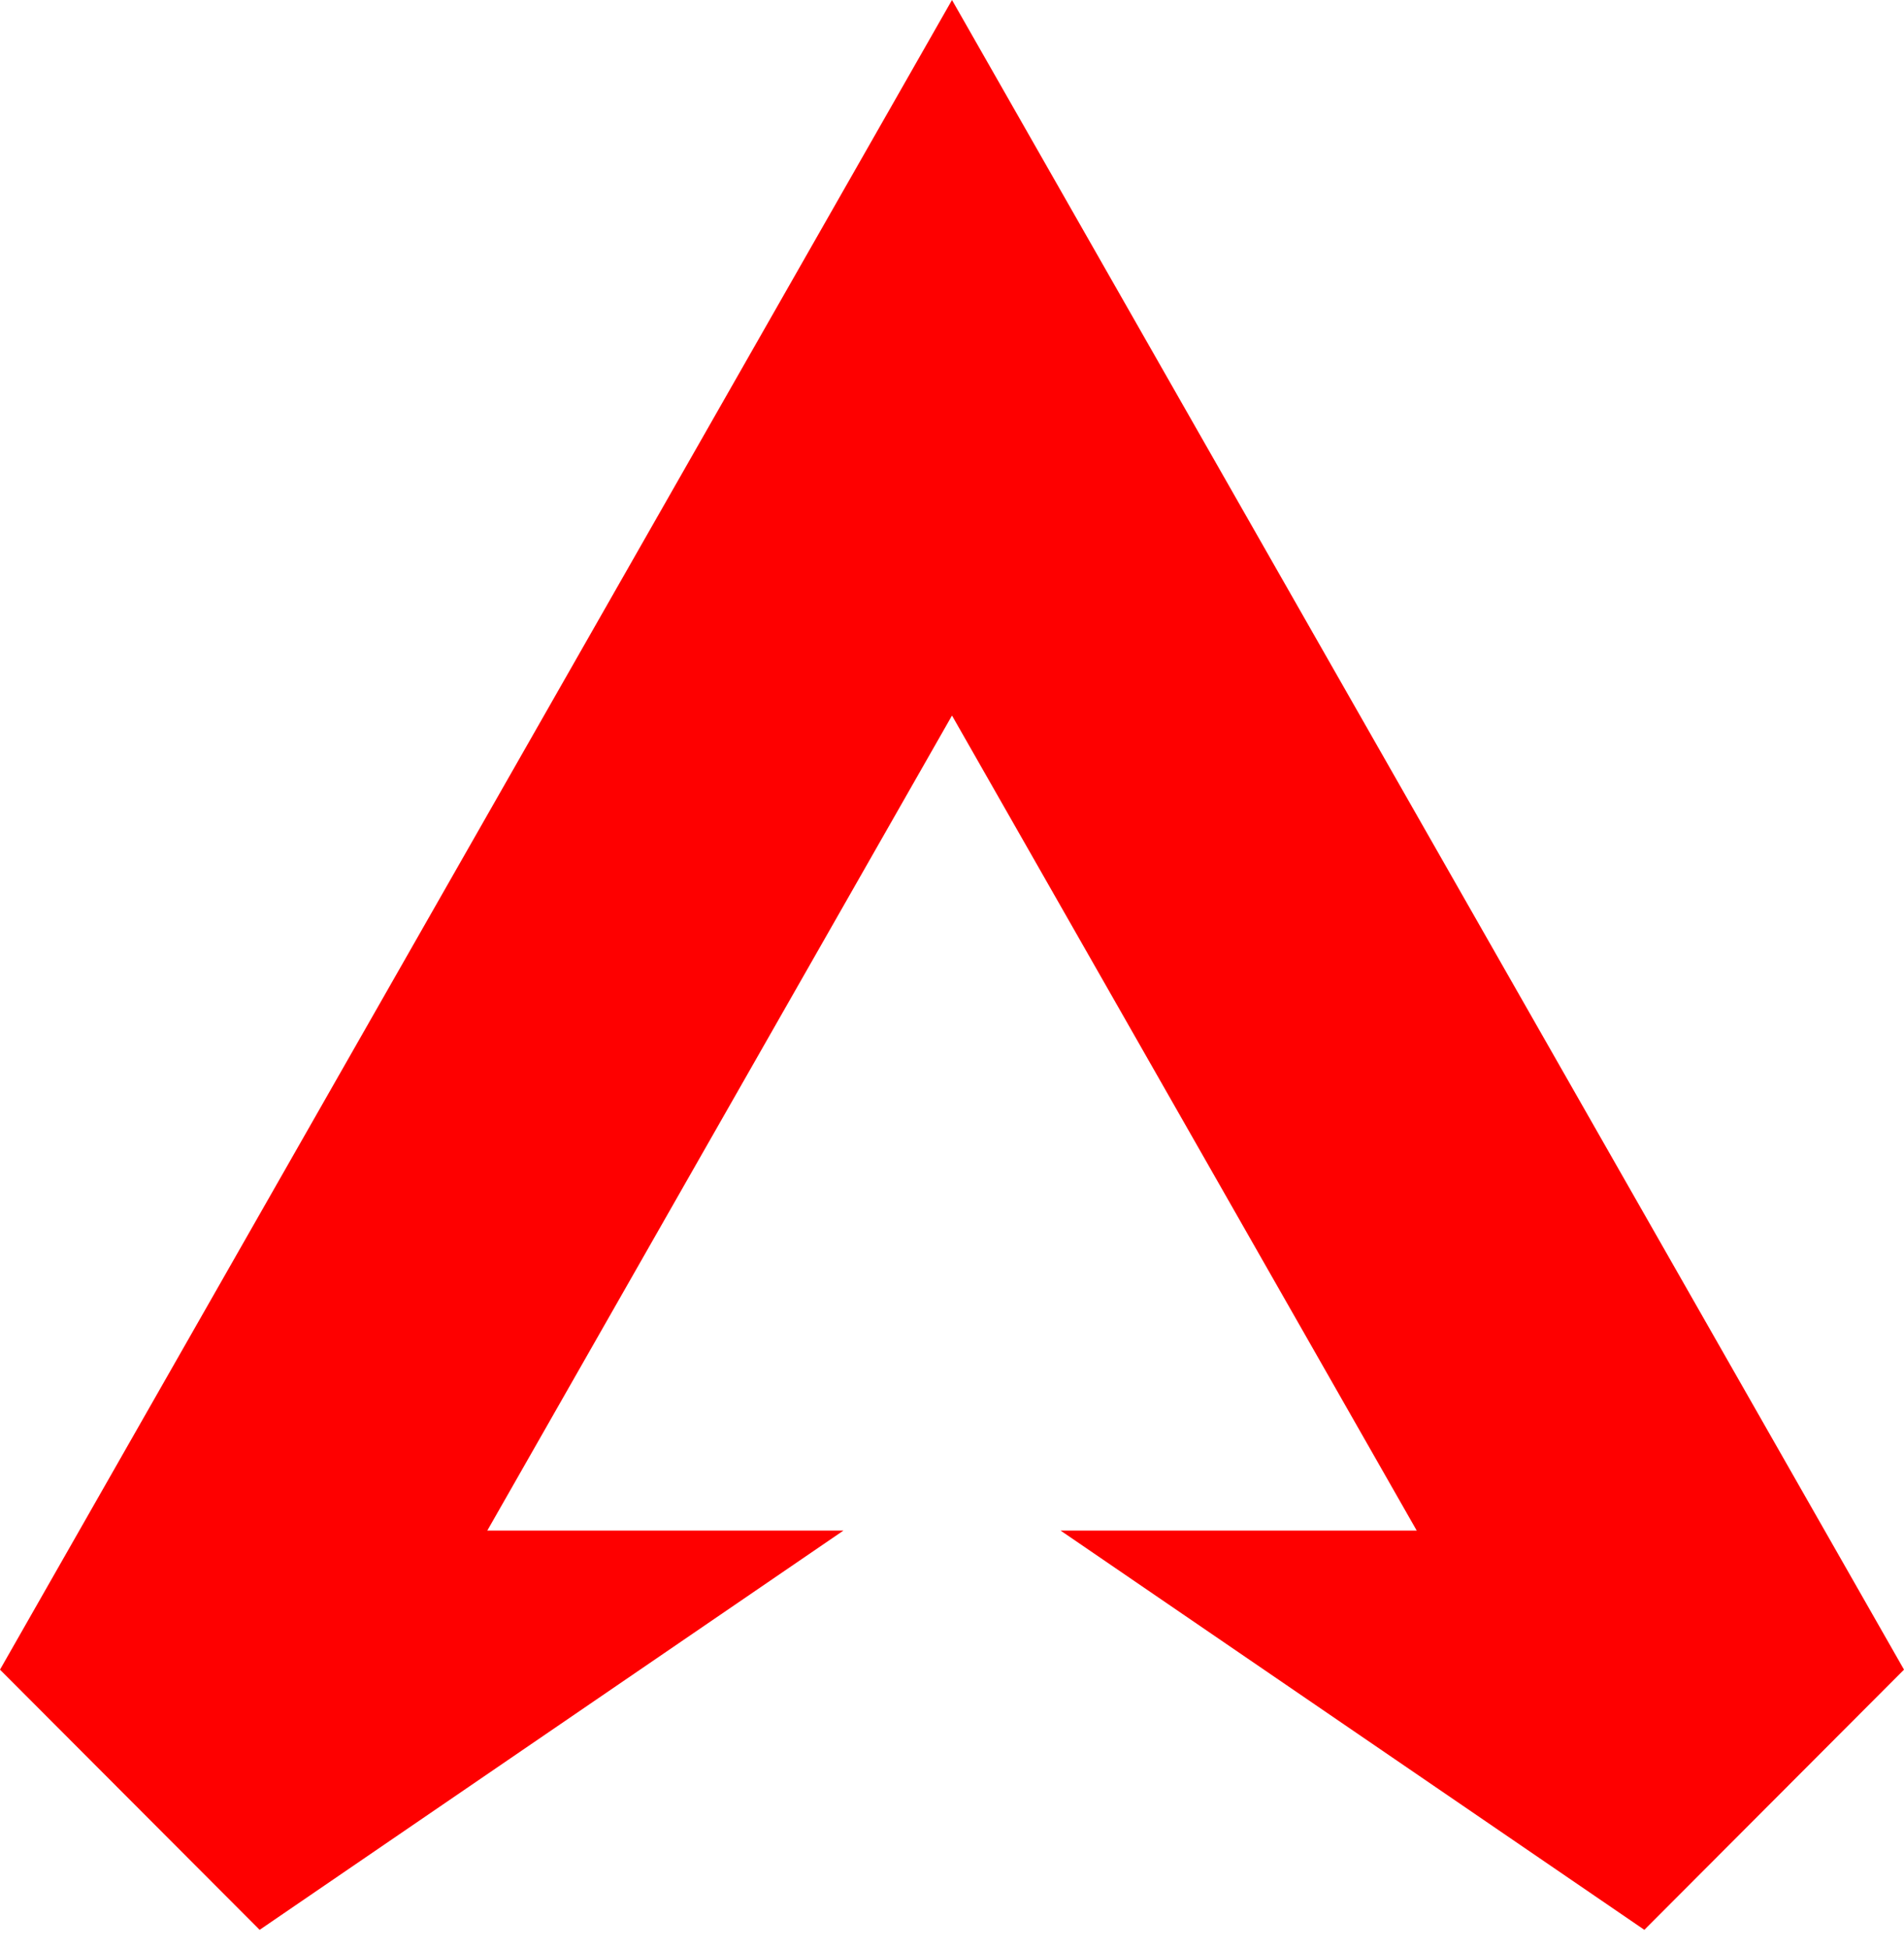 <?xml version="1.0" encoding="UTF-8"?>
<svg width="85px" height="87px" viewBox="0 0 85 87" version="1.1" xmlns="http://www.w3.org/2000/svg" xmlns:xlink="http://www.w3.org/1999/xlink">
    <!-- Generator: Sketch 52.6 (67491) - http://www.bohemiancoding.com/sketch -->
    <title>Fill 1</title>
    <desc>Created with Sketch.</desc>
    <g id="Production" stroke="none" stroke-width="1" fill="none" fill-rule="evenodd">
        <g id="Artboard" transform="translate(0, -89)" fill="#FE0000">
            <polygon id="Fill-1" points="42.5 89 0 163.535 11.591 175.151 37.655 157.326 21.755 157.326 42.5 120.943 63.246 157.326 47.345 157.326 73.409 175.151 85 163.535"></polygon>
        </g>
    </g>
</svg>
